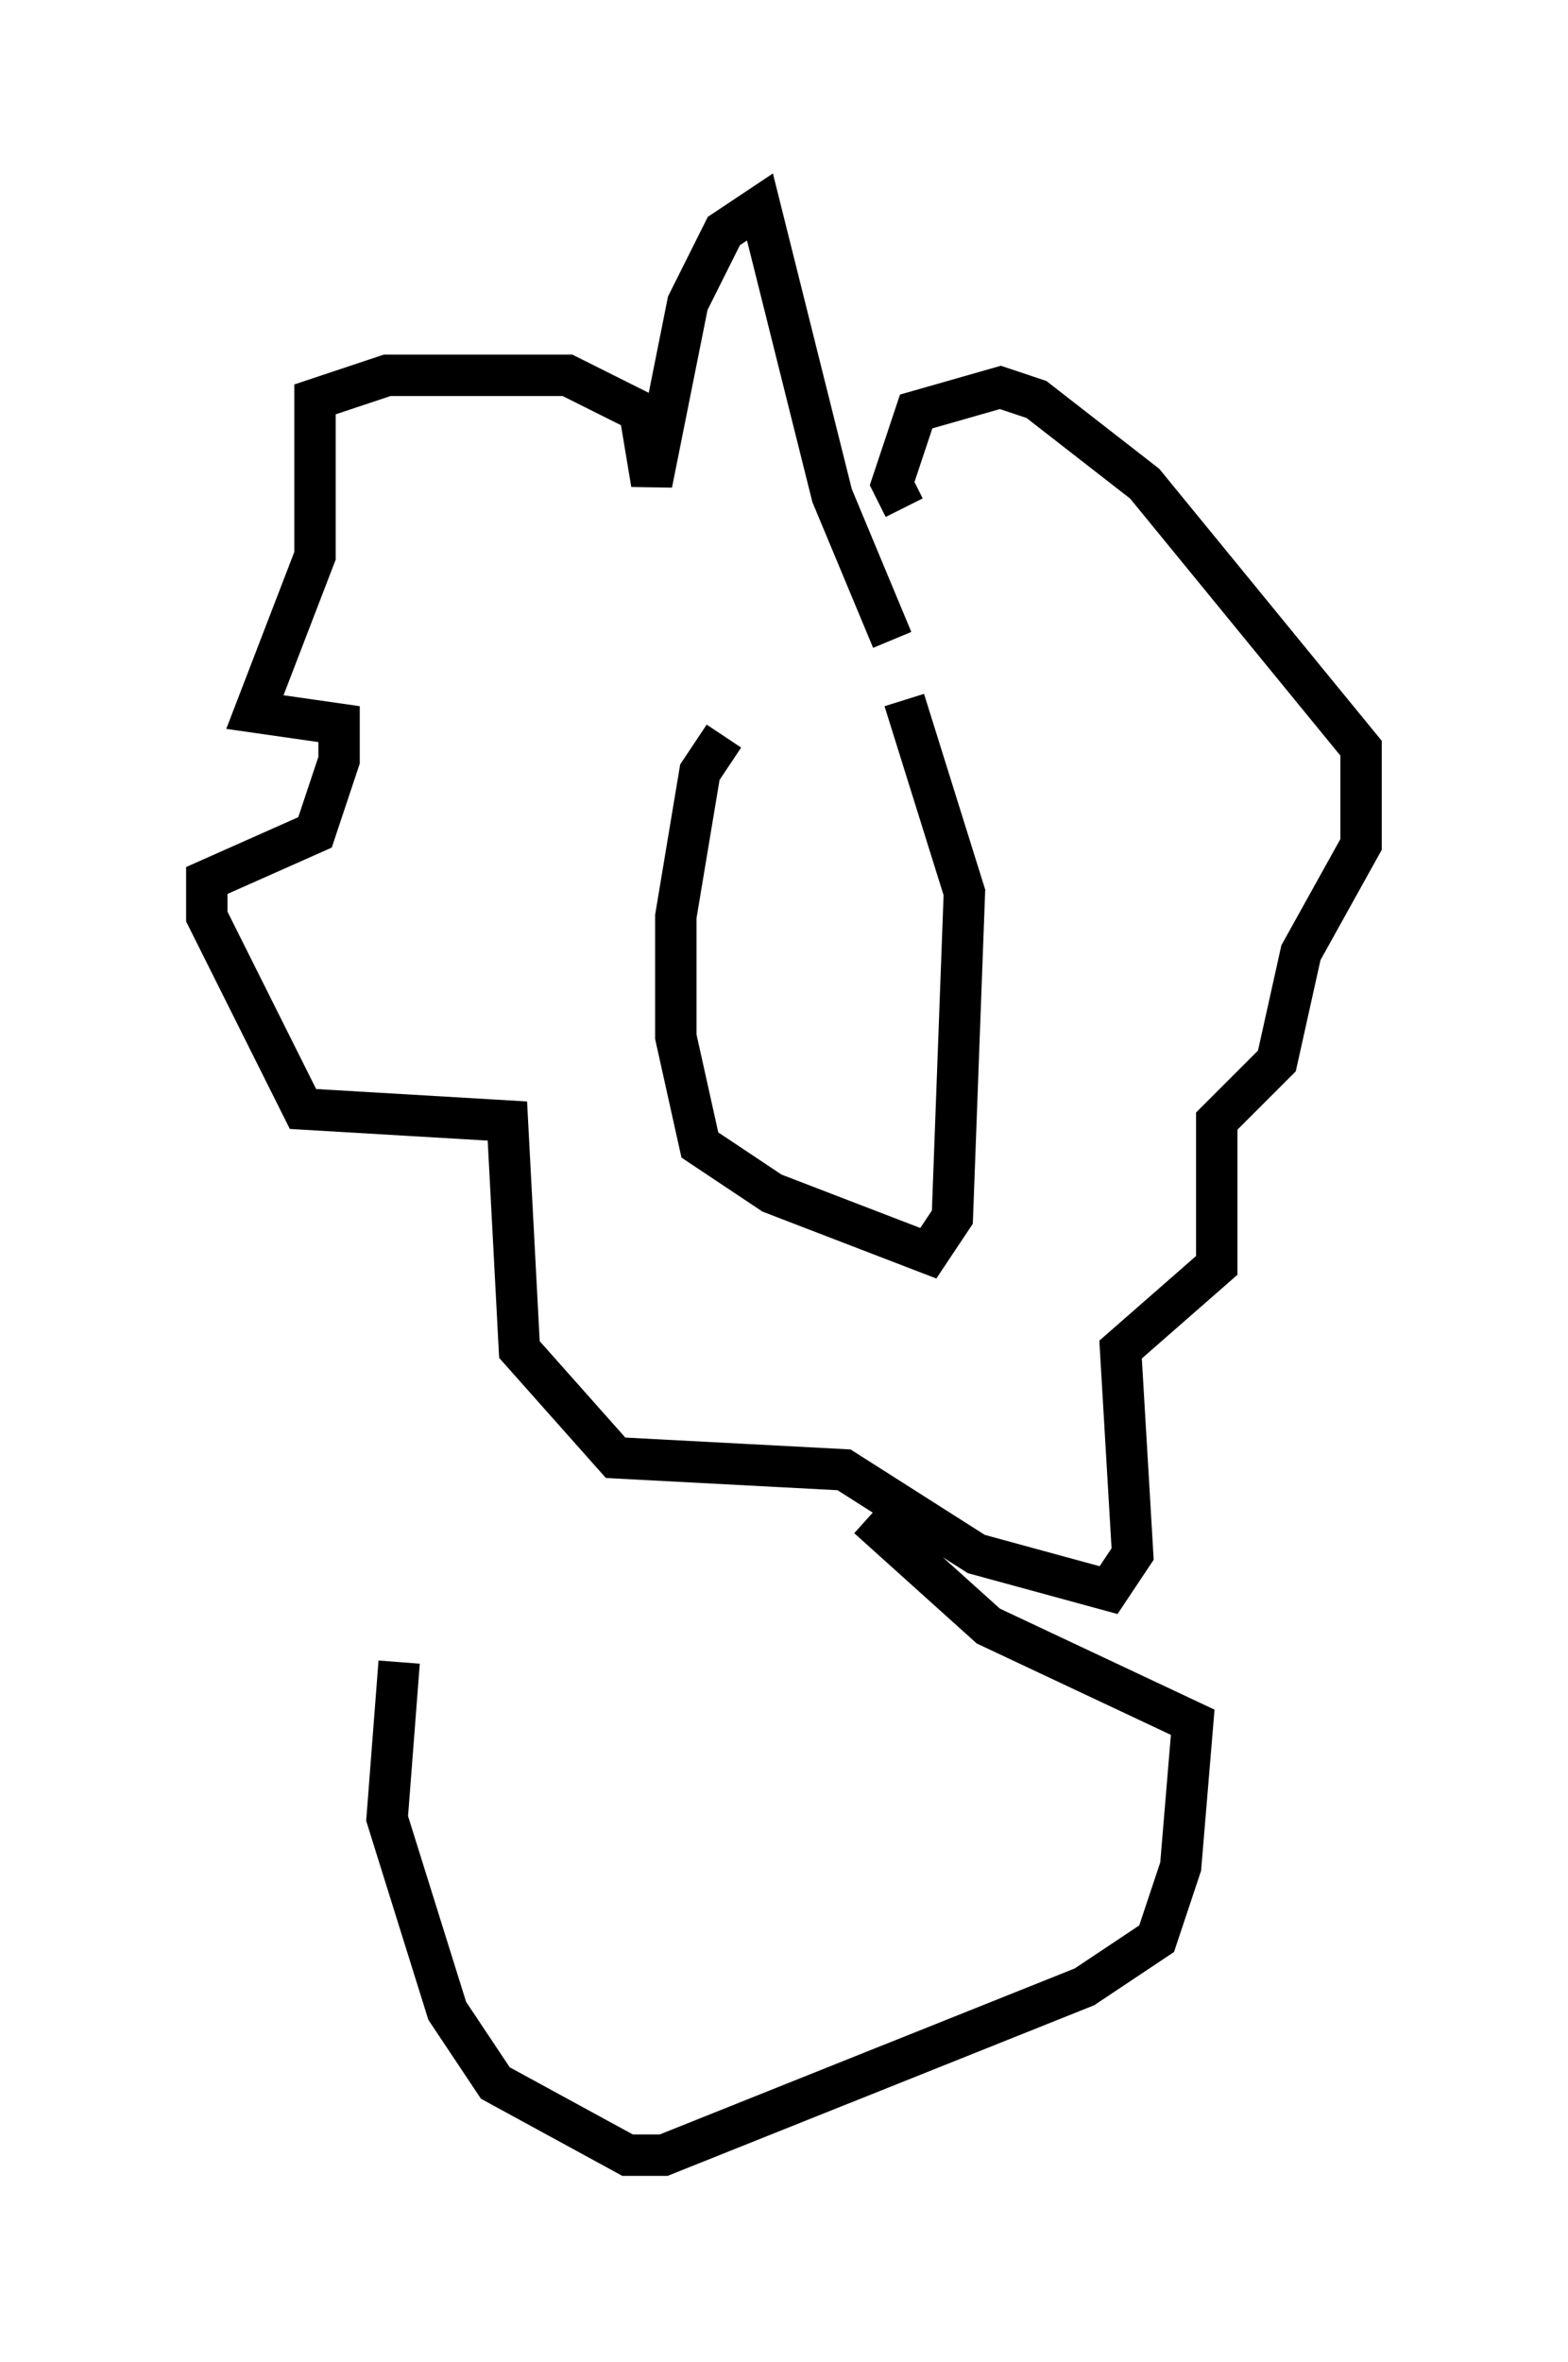<?xml version="1.0" encoding="utf-8" ?>
<svg baseProfile="full" height="57.061" version="1.1" width="37.888" xmlns="http://www.w3.org/2000/svg" xmlns:ev="http://www.w3.org/2001/xml-events" xmlns:xlink="http://www.w3.org/1999/xlink"><defs /><rect fill="white" height="57.061" width="37.888" x="0" y="0" /><path d="M24.464, 16.62 m-6.972, 1.162 l-0.581, 0.872 -0.581, 3.486 l0.0, 2.905 0.581, 2.615 l1.743, 1.162 3.777, 1.453 l0.581, -0.872 0.291, -7.844 l-1.453, -4.648 m-0.291, -1.453 l-1.453, -3.486 -1.743, -6.972 l-0.872, 0.581 -0.872, 1.743 l-0.872, 4.358 -0.291, -1.743 l-1.743, -0.872 -4.358, 0.0 l-1.743, 0.581 0.0, 3.777 l-1.453, 3.777 2.034, 0.291 l0.0, 0.872 -0.581, 1.743 l-2.615, 1.162 0.0, 0.872 l2.324, 4.648 4.939, 0.291 l0.291, 5.52 2.324, 2.615 l5.52, 0.291 3.196, 2.034 l3.196, 0.872 0.581, -0.872 l-0.291, -4.939 2.324, -2.034 l0.0, -3.486 1.453, -1.453 l0.581, -2.615 1.453, -2.615 l0.0, -2.324 -5.229, -6.391 l-2.615, -2.034 -0.872, -0.291 l-2.034, 0.581 -0.581, 1.743 l0.291, 0.581 m-0.872, 24.402 l2.905, 2.615 4.939, 2.324 l-0.291, 3.486 -0.581, 1.743 l-1.743, 1.162 -10.168, 4.067 l-0.872, 0.0 -3.196, -1.743 l-1.162, -1.743 -1.453, -4.648 l0.291, -3.777 " fill="none" stroke="black" stroke-width="1" /></svg>